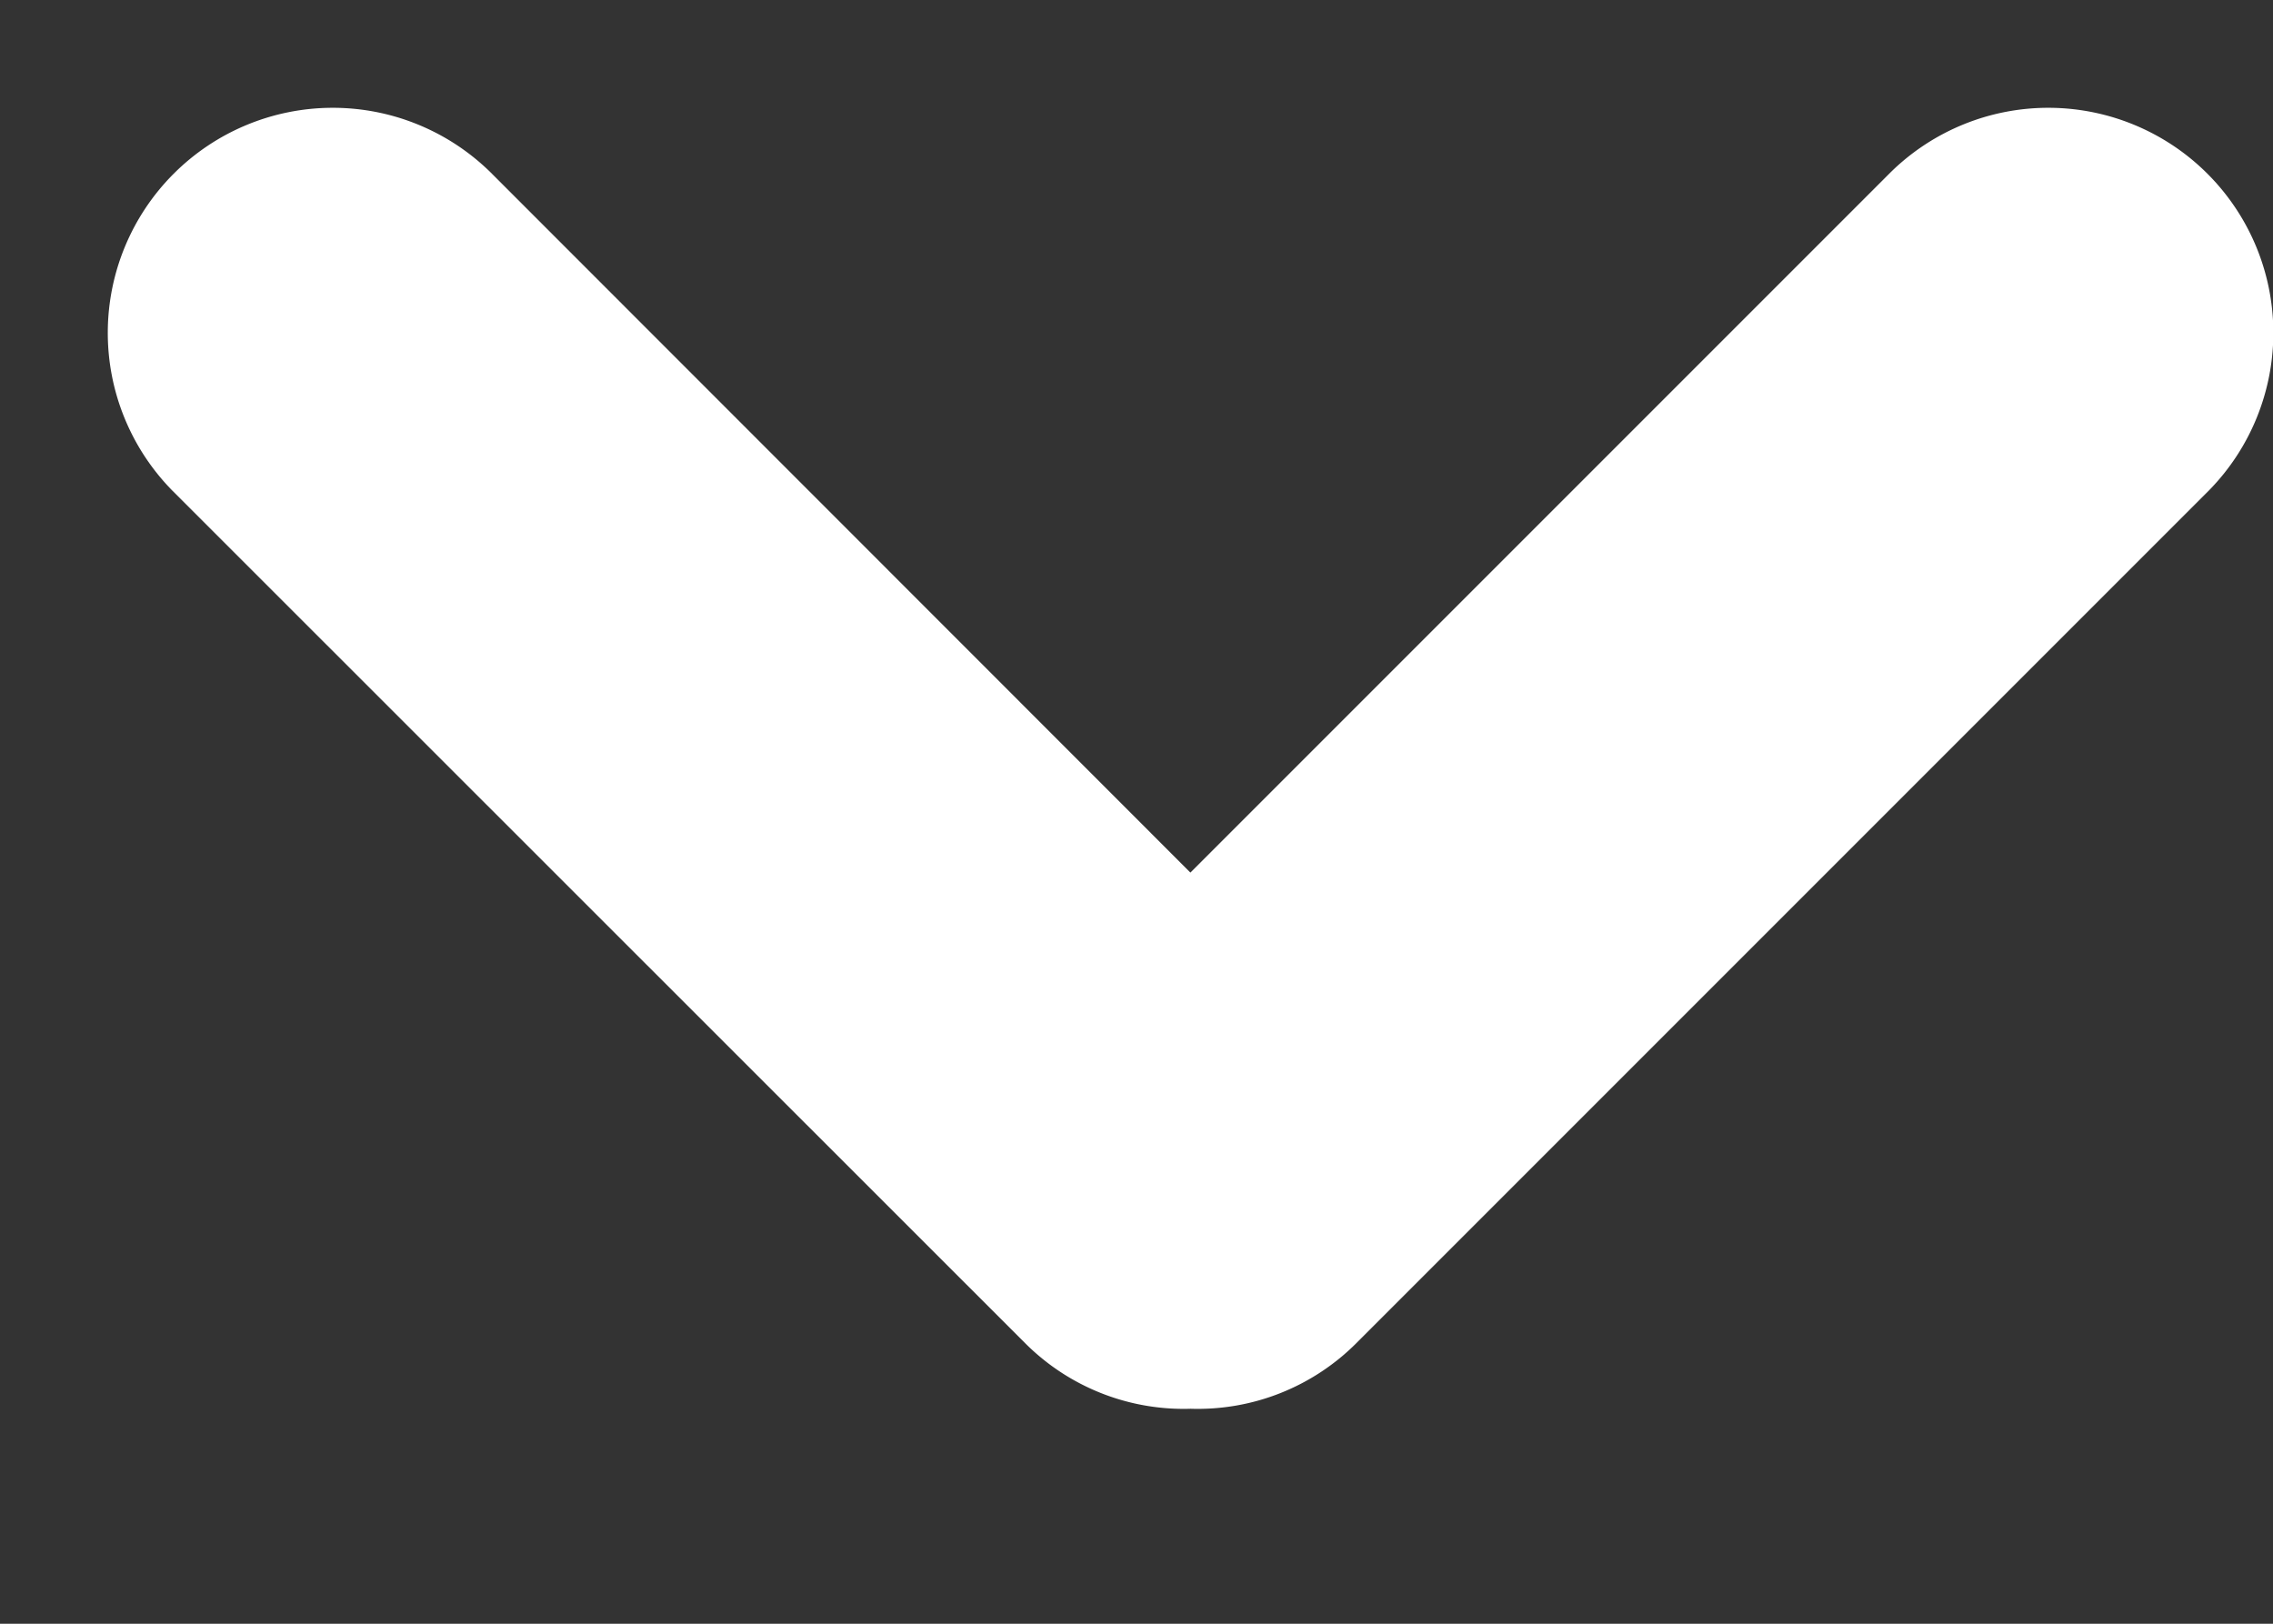 <svg xmlns="http://www.w3.org/2000/svg" width="7" height="5" viewBox="0 0 7 5">
    <rect x="0" y="0" width="7" height="5" fill="#333333" stroke="none"/>
    <g fill="none" fill-rule="evenodd">
        <path fill-rule="nonzero" d="M-4-7h16V9H-4z"/>
        <path fill="#FFF" d="M3.667 4.338a.69.69 0 0 1-.51-.202L.53 1.51a.693.693 0 0 1 .98-.98l2.156 2.157L5.823.53a.693.693 0 0 1 .98.98L4.177 4.136a.69.69 0 0 1-.51.202z"/>
    </g>
</svg>
